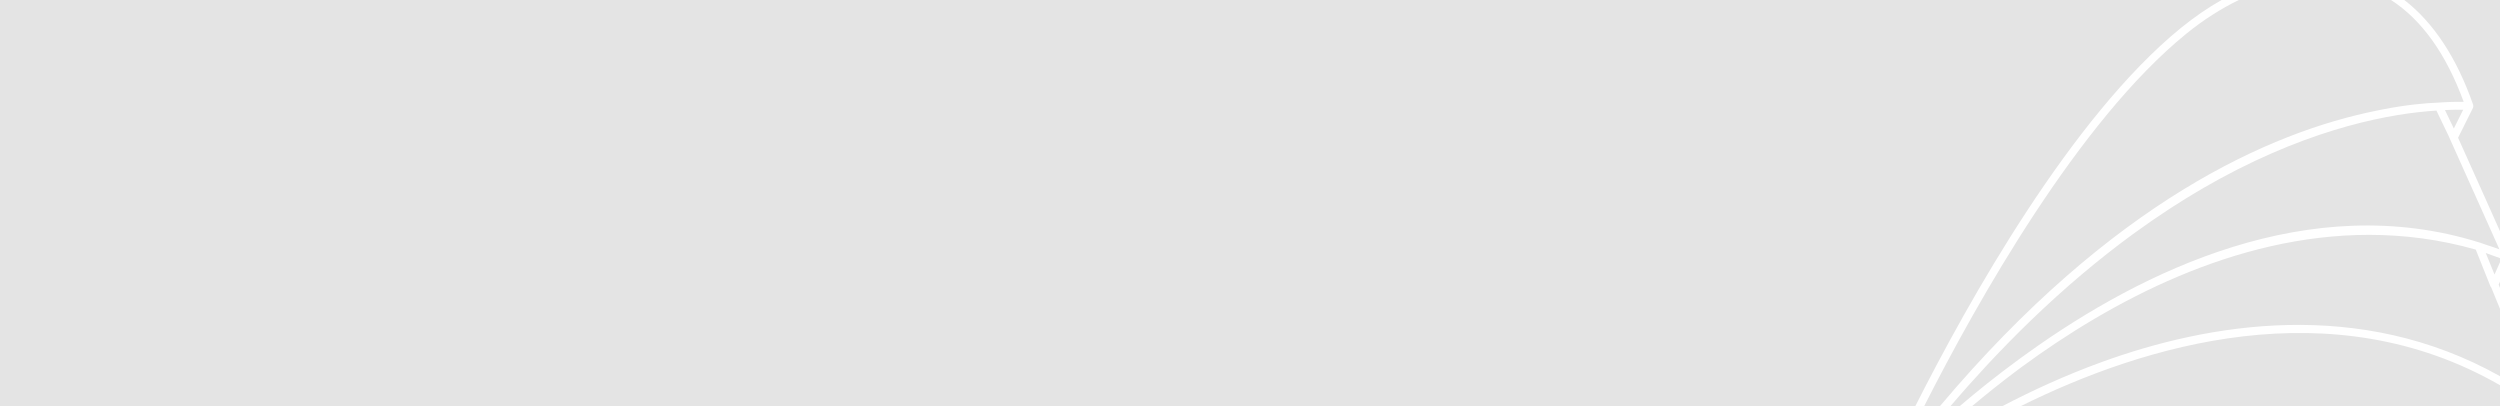 <svg width="1600" height="260" viewBox="0 0 1600 260" fill="none" xmlns="http://www.w3.org/2000/svg">
<path fill-rule="evenodd" clip-rule="evenodd" d="M1281.39 260C1300.26 250.119 1321.75 240.205 1345.02 231.741C1413.36 206.881 1510.01 190.299 1600 240.758V197.689L1594.38 183.925C1594.22 183.728 1594.01 183.58 1593.91 183.338L1584.49 159.742C1561.46 153.197 1538.58 150.304 1516.19 150.304C1430.11 150.304 1350.92 192.987 1294.02 234.758C1293.8 234.922 1293.57 235.086 1293.35 235.25C1293.07 235.456 1292.78 235.662 1292.51 235.868C1292.19 236.102 1291.88 236.336 1291.57 236.569C1291.31 236.767 1291.05 236.965 1290.78 237.163C1280.4 244.937 1270.79 252.641 1262.05 260H1281.39ZM1225.77 260H0V0L1421.81 0C1413.05 4.957 1404.37 10.901 1395.9 17.794H1395.89C1325.71 74.874 1259.99 192.236 1225.77 260ZM1231.44 260C1265.76 192.297 1330.36 77.593 1399.13 21.668H1399.12C1410.02 12.807 1421.39 5.548 1432.86 0L1530.25 0C1549.97 12.737 1565.56 34.566 1576.77 65.215C1574.92 65.162 1572.38 65.154 1569.28 65.235C1569.06 65.242 1568.8 65.253 1568.57 65.26C1567.55 65.291 1566.53 65.323 1565.39 65.378C1564.53 65.418 1563.6 65.477 1562.67 65.535L1562.21 65.565C1561.98 65.579 1561.77 65.591 1561.56 65.602C1561.29 65.616 1561.03 65.63 1560.73 65.651C1560.68 65.655 1560.61 65.66 1560.56 65.663C1552.3 65.975 1540.08 67.05 1524.59 70.096C1524.56 70.102 1524.53 70.108 1524.5 70.115C1524.47 70.121 1524.44 70.126 1524.42 70.132C1523.29 70.355 1522.14 70.585 1520.98 70.829C1453.14 84.478 1351.9 128.93 1241.5 260H1231.44ZM1248.22 260C1250.88 256.897 1253.53 253.852 1256.17 250.845C1256.53 250.434 1256.89 250.022 1257.26 249.609C1257.96 248.806 1258.66 248.003 1259.36 247.216C1263.2 242.901 1267.03 238.7 1270.84 234.593C1271.11 234.309 1271.37 234.022 1271.64 233.736C1272.05 233.292 1272.46 232.848 1272.86 232.412C1277.01 227.985 1281.13 223.678 1285.24 219.49C1285.4 219.322 1285.57 219.154 1285.73 218.985C1285.9 218.811 1286.07 218.636 1286.24 218.463C1290.62 214.016 1294.97 209.694 1299.31 205.507C1299.33 205.482 1299.36 205.457 1299.39 205.431C1299.42 205.394 1299.46 205.356 1299.5 205.32C1321.86 183.74 1343.59 165.603 1364.38 150.356C1364.55 150.23 1364.72 150.106 1364.89 149.981C1368.74 147.166 1372.56 144.46 1376.34 141.841C1376.76 141.552 1377.17 141.267 1377.59 140.982L1378.07 140.651C1381.4 138.364 1384.71 136.153 1387.98 134.011C1389.05 133.313 1390.12 132.631 1391.18 131.949L1391.43 131.792C1394.07 130.095 1396.69 128.438 1399.29 126.834C1401.28 125.617 1403.24 124.435 1405.2 123.269C1406.9 122.254 1408.6 121.242 1410.28 120.266C1413.43 118.444 1416.56 116.676 1419.65 114.982C1419.84 114.879 1420.03 114.773 1420.22 114.668C1420.47 114.526 1420.73 114.383 1420.98 114.245C1482.01 81.086 1531.19 72.554 1559.32 70.774L1563.29 79.039L1566.96 86.693C1574.81 104.154 1593.07 144.829 1599.63 159.576C1597.26 158.681 1594.88 157.903 1592.51 157.125C1591.87 156.913 1591.22 156.702 1590.57 156.487C1589.42 156.077 1588.3 155.678 1587.25 155.31C1587.24 155.307 1587.23 155.308 1587.22 155.308C1587.21 155.309 1587.2 155.31 1587.19 155.307C1587.16 155.298 1587.14 155.274 1587.11 155.266C1587.02 155.24 1586.93 155.217 1586.84 155.194C1586.74 155.169 1586.65 155.143 1586.55 155.115C1478.16 121.278 1371.4 173.066 1297.89 225.799C1296.37 226.878 1294.87 227.958 1293.38 229.038C1293.22 229.153 1293.06 229.267 1292.91 229.382C1292.66 229.559 1292.42 229.736 1292.18 229.913C1278.1 240.194 1265.34 250.434 1254.15 260H1248.22ZM1538.75 0C1557.41 14.372 1572.39 37.052 1582.83 67.1C1582.86 67.174 1582.86 67.248 1582.86 67.323C1582.86 67.378 1582.86 67.434 1582.87 67.489C1582.9 67.697 1582.93 67.891 1582.91 68.1C1582.9 68.296 1582.85 68.468 1582.79 68.653C1582.77 68.705 1582.77 68.759 1582.76 68.812C1582.75 68.884 1582.74 68.956 1582.71 69.023L1573.17 88.158L1589.2 123.84C1593.93 134.383 1597.43 142.191 1600 147.999V0L1538.75 0ZM1600 165.213V167.802L1596.49 175.686L1590.88 161.928C1594.2 163.116 1597.57 164.334 1600 165.213ZM1600 180.276V184.271L1599.15 182.188L1600 180.276ZM1600 246.542V260H1293.11C1372.2 220.721 1492.16 184.43 1600 246.542ZM1568.33 77.84L1570.45 82.255L1576.44 70.234C1573.87 70.172 1569.94 70.165 1564.88 70.426L1564.78 70.432L1568.33 77.84Z" fill="#E4E4E4"/>
</svg>
